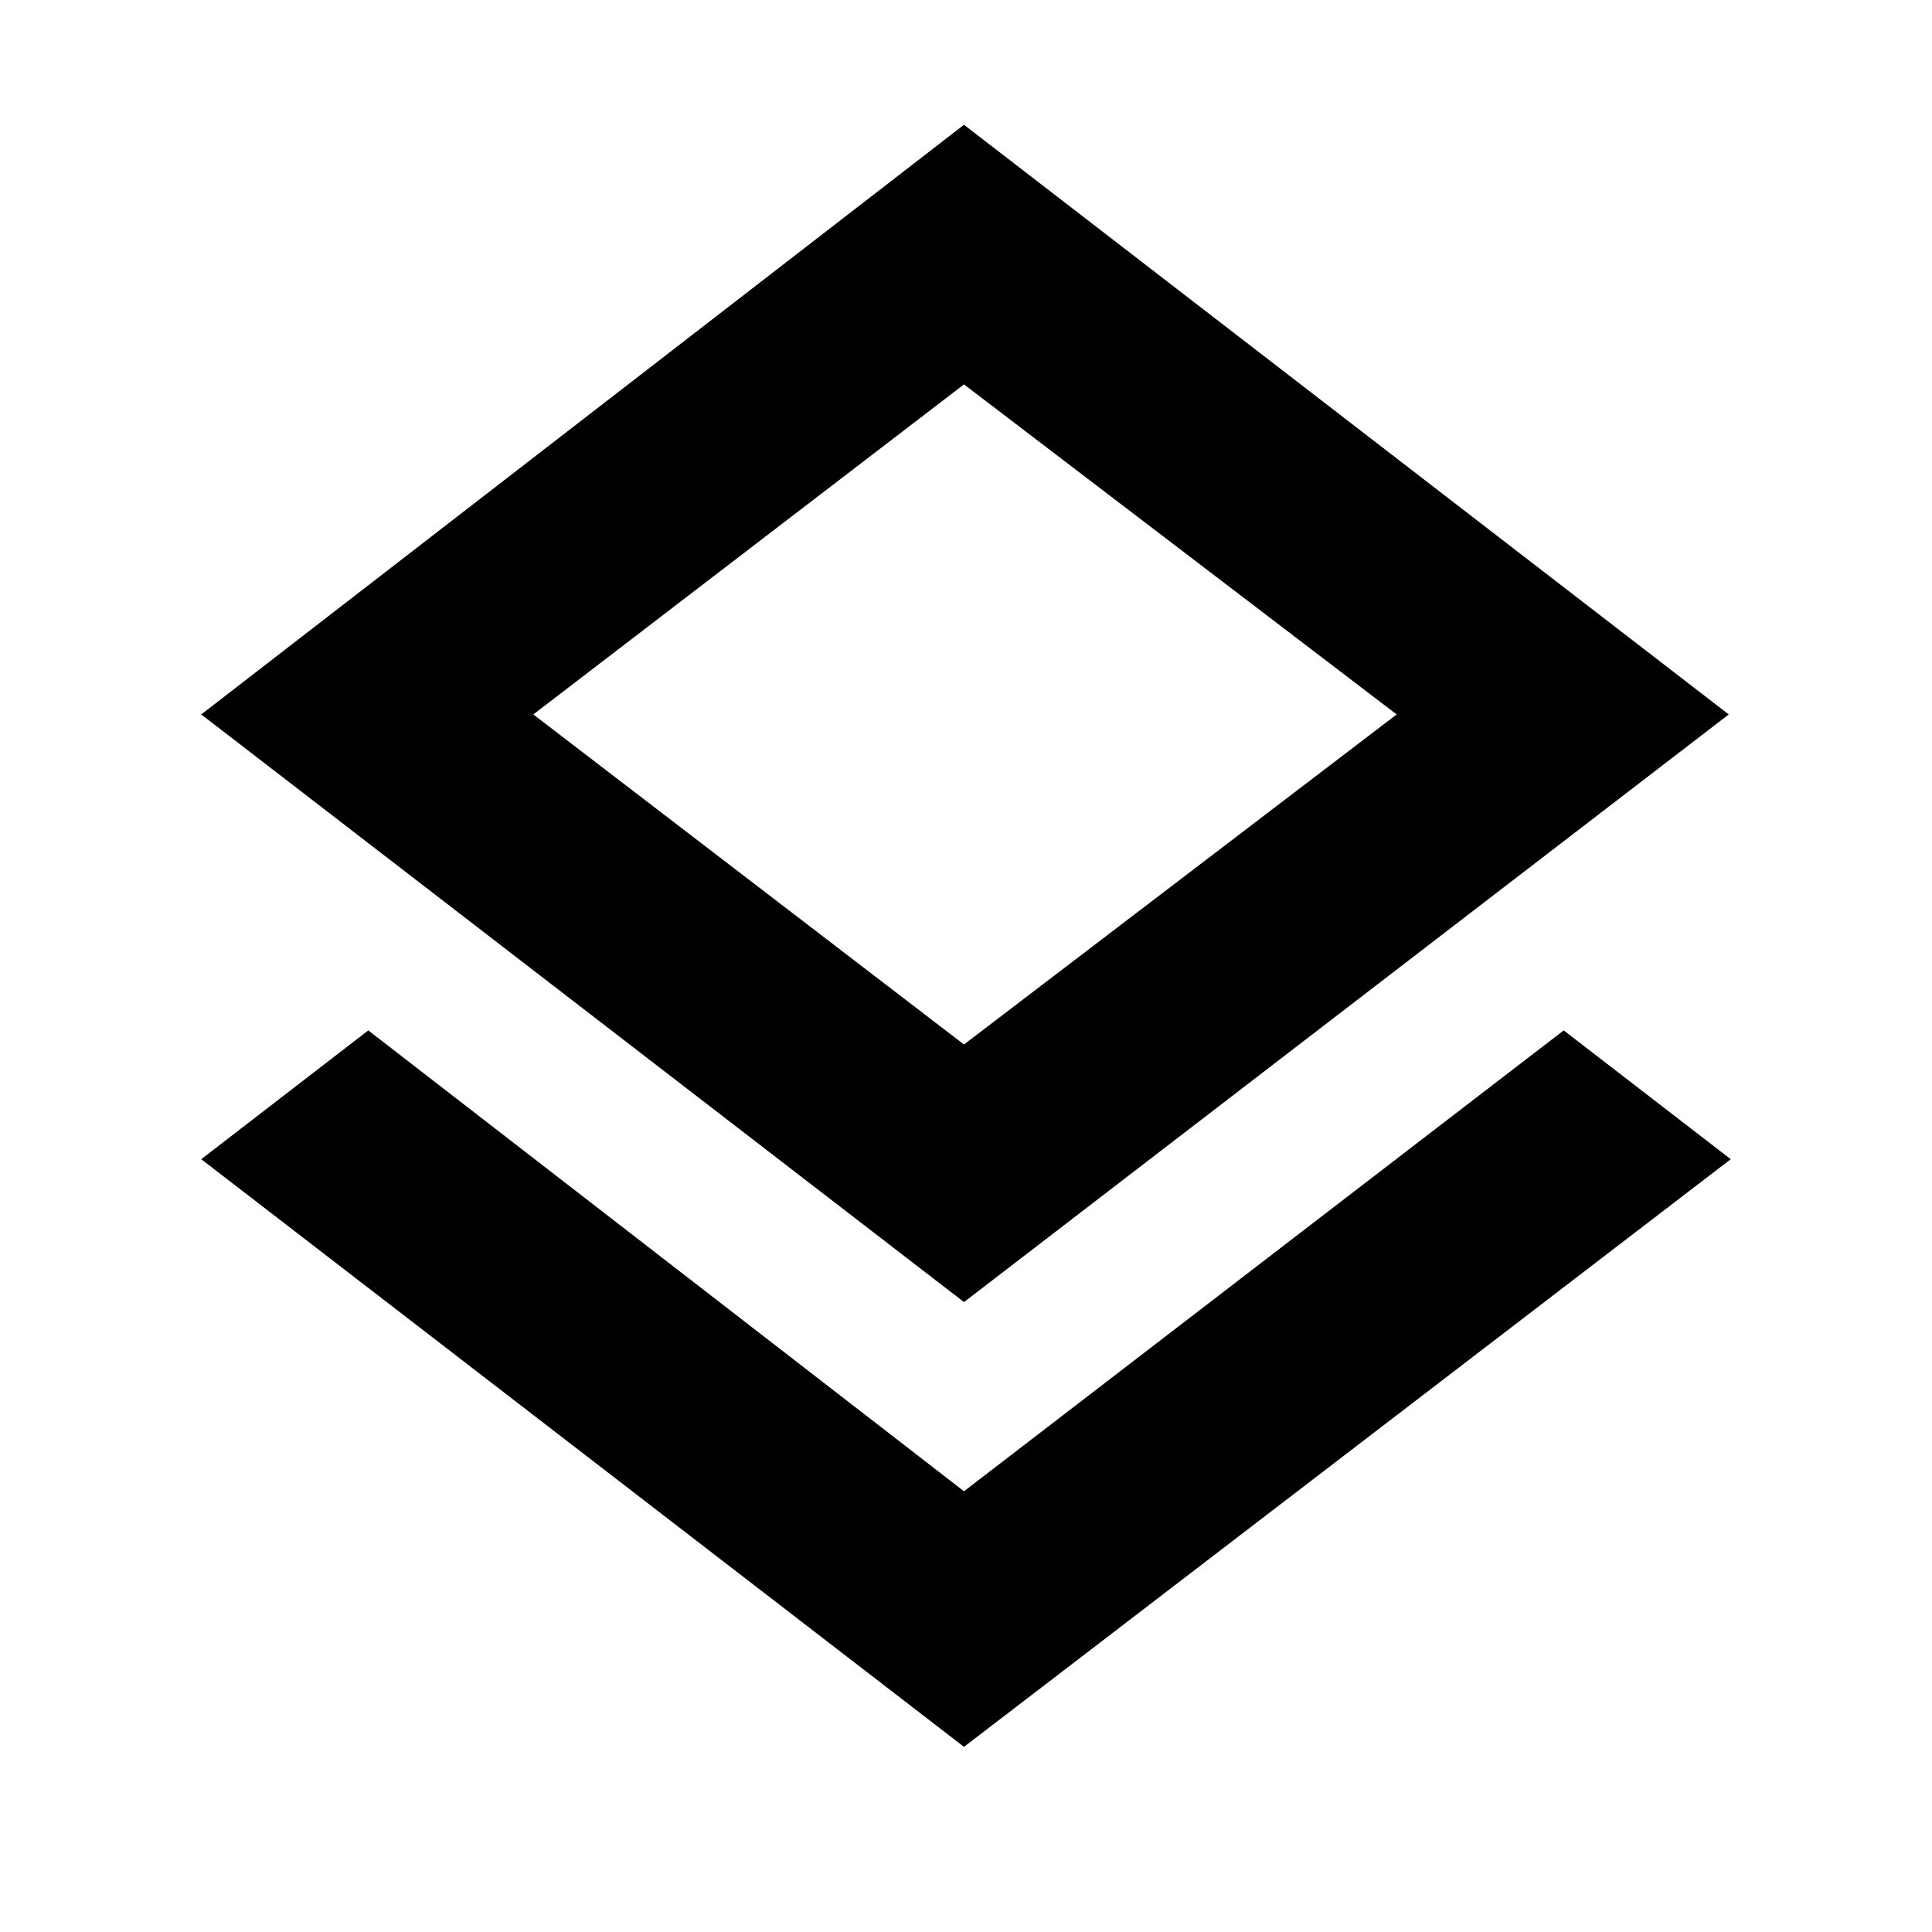 <svg xmlns="http://www.w3.org/2000/svg" height="24" width="24"><path d="M11.975 21.7 2.5 14.4 4.575 12.8 11.975 18.525 19.425 12.8 21.5 14.4ZM11.975 16.175 2.5 8.875 11.975 1.55 21.475 8.875ZM11.975 8.875ZM11.975 12.975 17.35 8.875 11.975 4.775 6.625 8.875Z"/></svg>